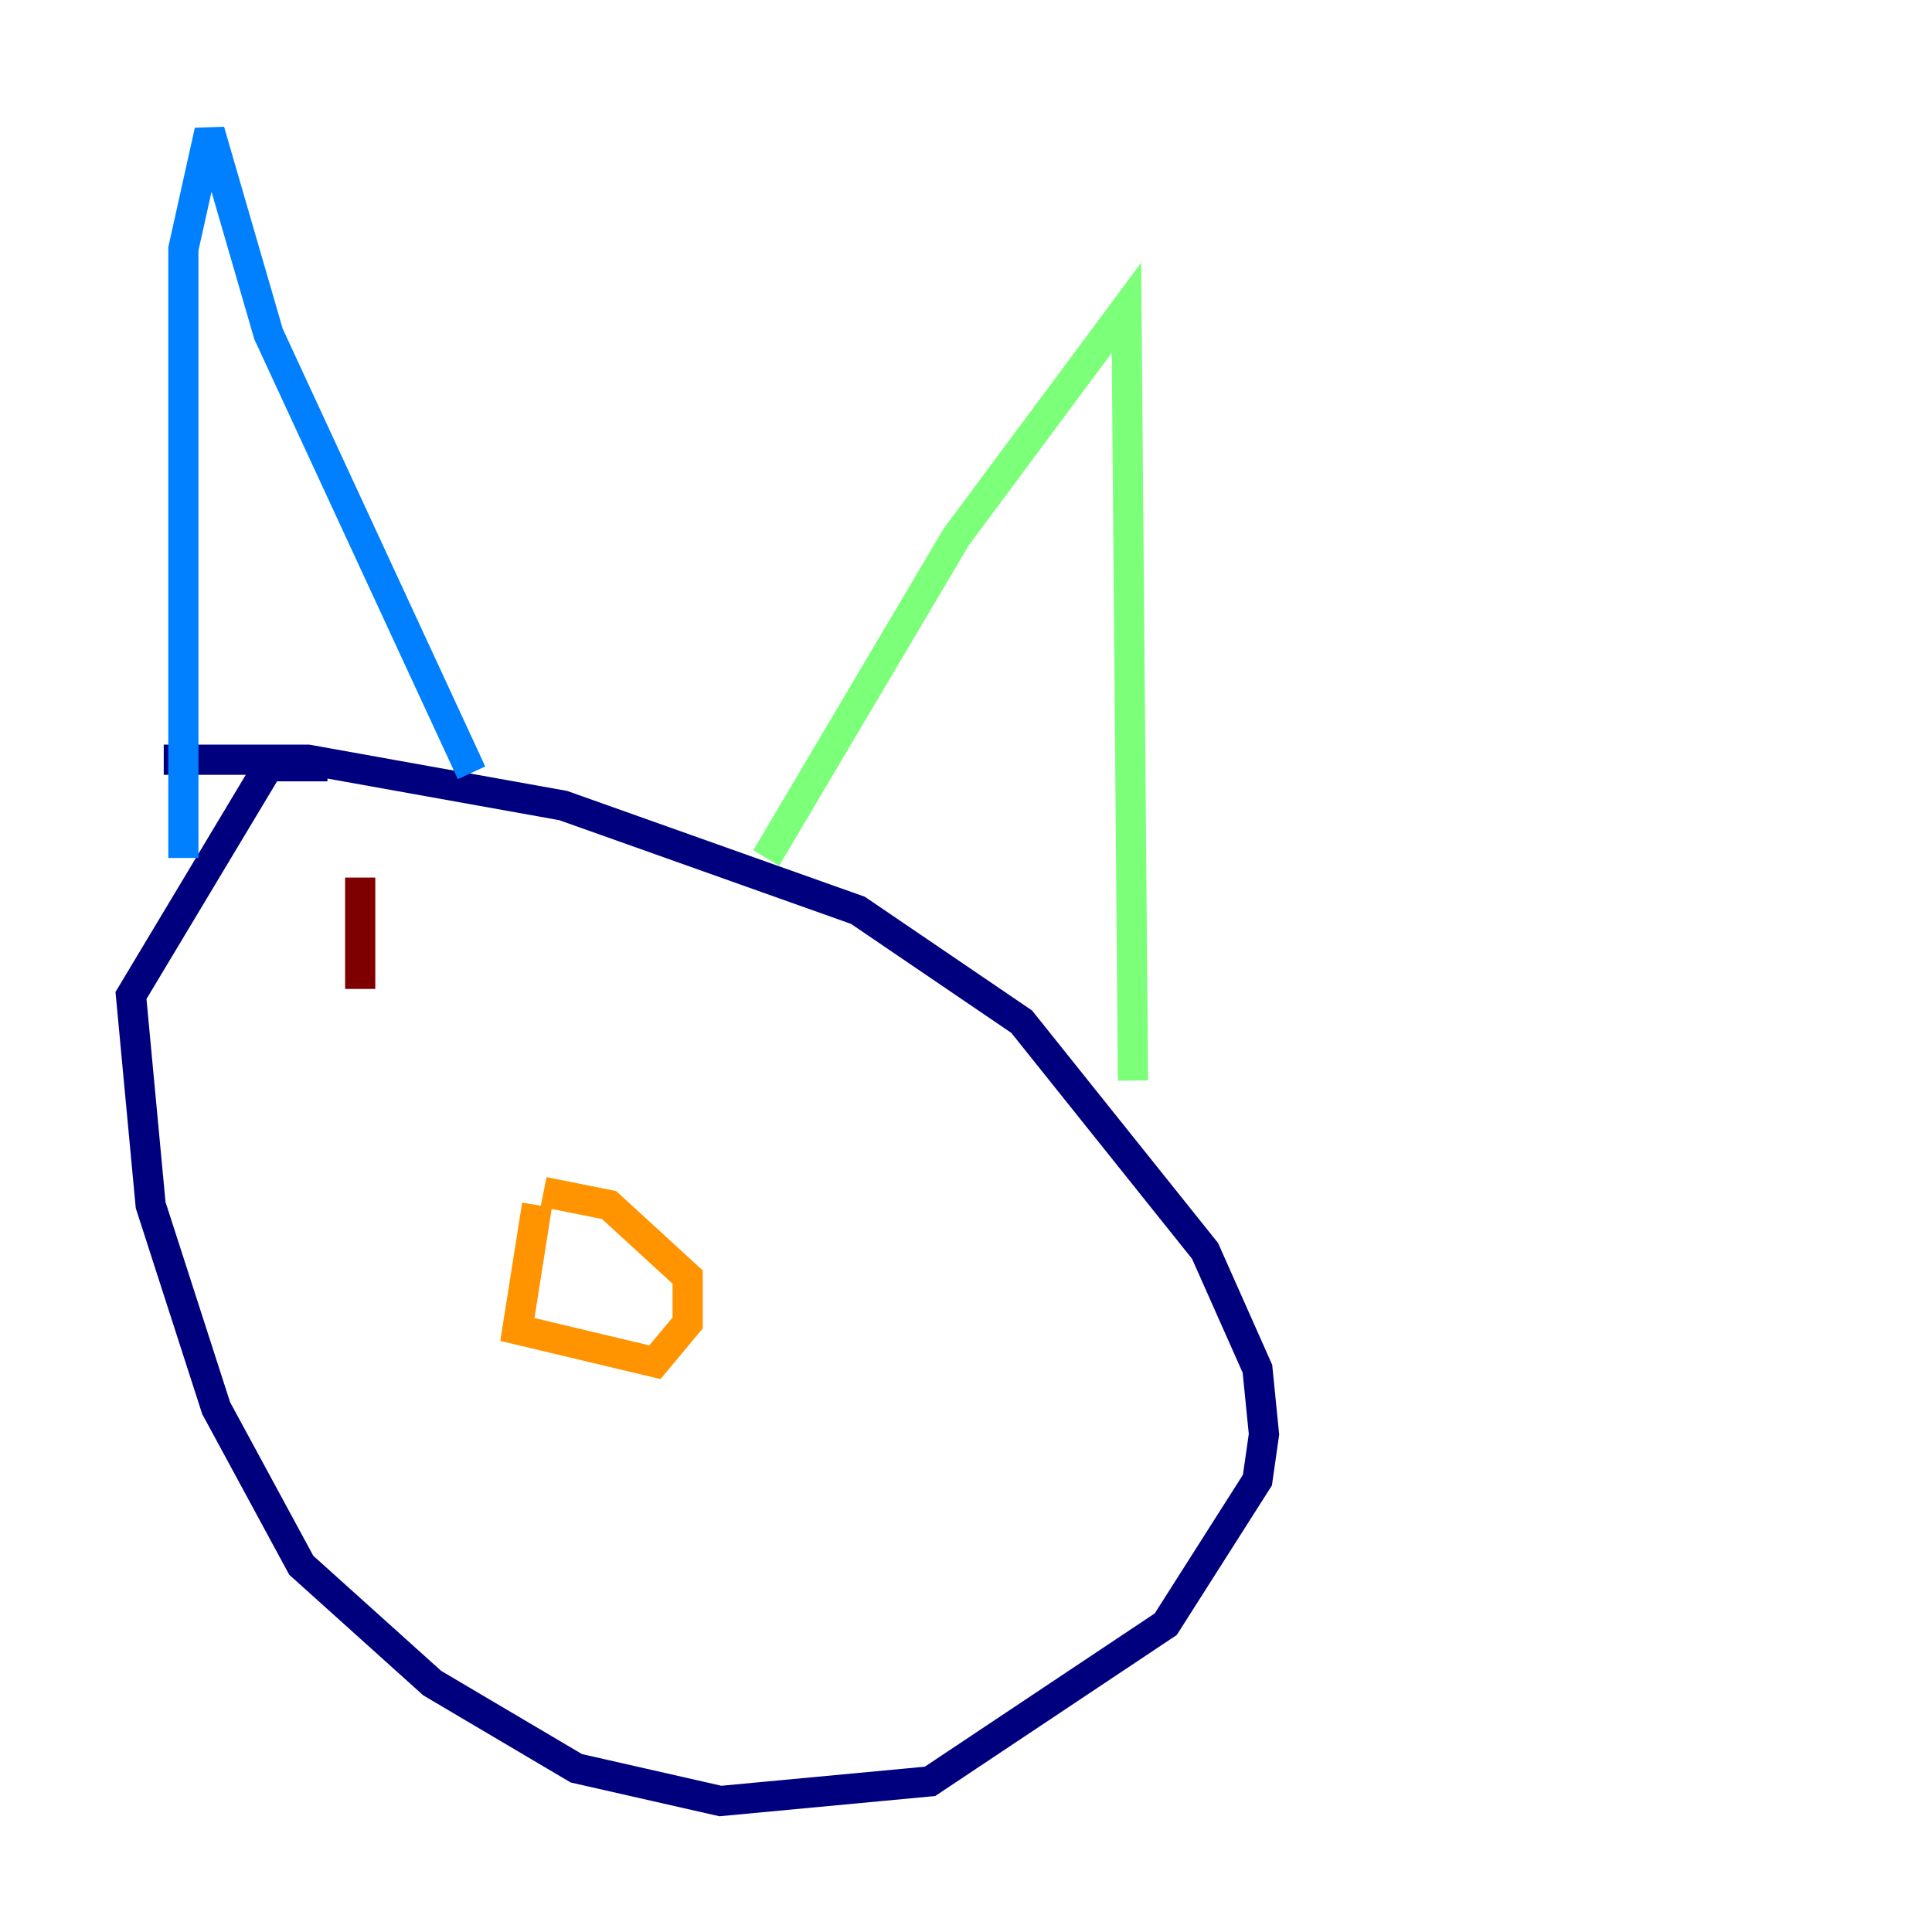 <?xml version="1.0" encoding="utf-8" ?>
<svg baseProfile="tiny" height="128" version="1.2" viewBox="0,0,128,128" width="128" xmlns="http://www.w3.org/2000/svg" xmlns:ev="http://www.w3.org/2001/xml-events" xmlns:xlink="http://www.w3.org/1999/xlink"><defs /><polyline fill="none" points="10.848,50.332 20.393,50.332 37.315,53.37 56.841,60.312 67.688,67.688 79.837,82.875 83.308,90.685 83.742,95.024 83.308,98.061 77.234,107.607 61.614,118.02 47.729,119.322 38.183,117.153 28.637,111.512 19.959,103.702 14.319,93.288 9.98,79.837 8.678,65.953 17.79,50.766 21.695,50.766" stroke="#00007f" stroke-width="2" /><polyline fill="none" points="12.149,56.841 12.149,16.488 13.885,8.678 17.79,22.129 31.241,51.2" stroke="#0080ff" stroke-width="2" /><polyline fill="none" points="50.766,56.841 63.349,35.58 74.63,20.393 75.064,71.593" stroke="#7cff79" stroke-width="2" /><polyline fill="none" points="35.58,79.837 34.278,88.081 43.39,90.251 45.559,87.647 45.559,84.61 40.352,79.837 36.014,78.969" stroke="#ff9400" stroke-width="2" /><polyline fill="none" points="23.864,58.142 23.864,65.519" stroke="#7f0000" stroke-width="2" /></svg>